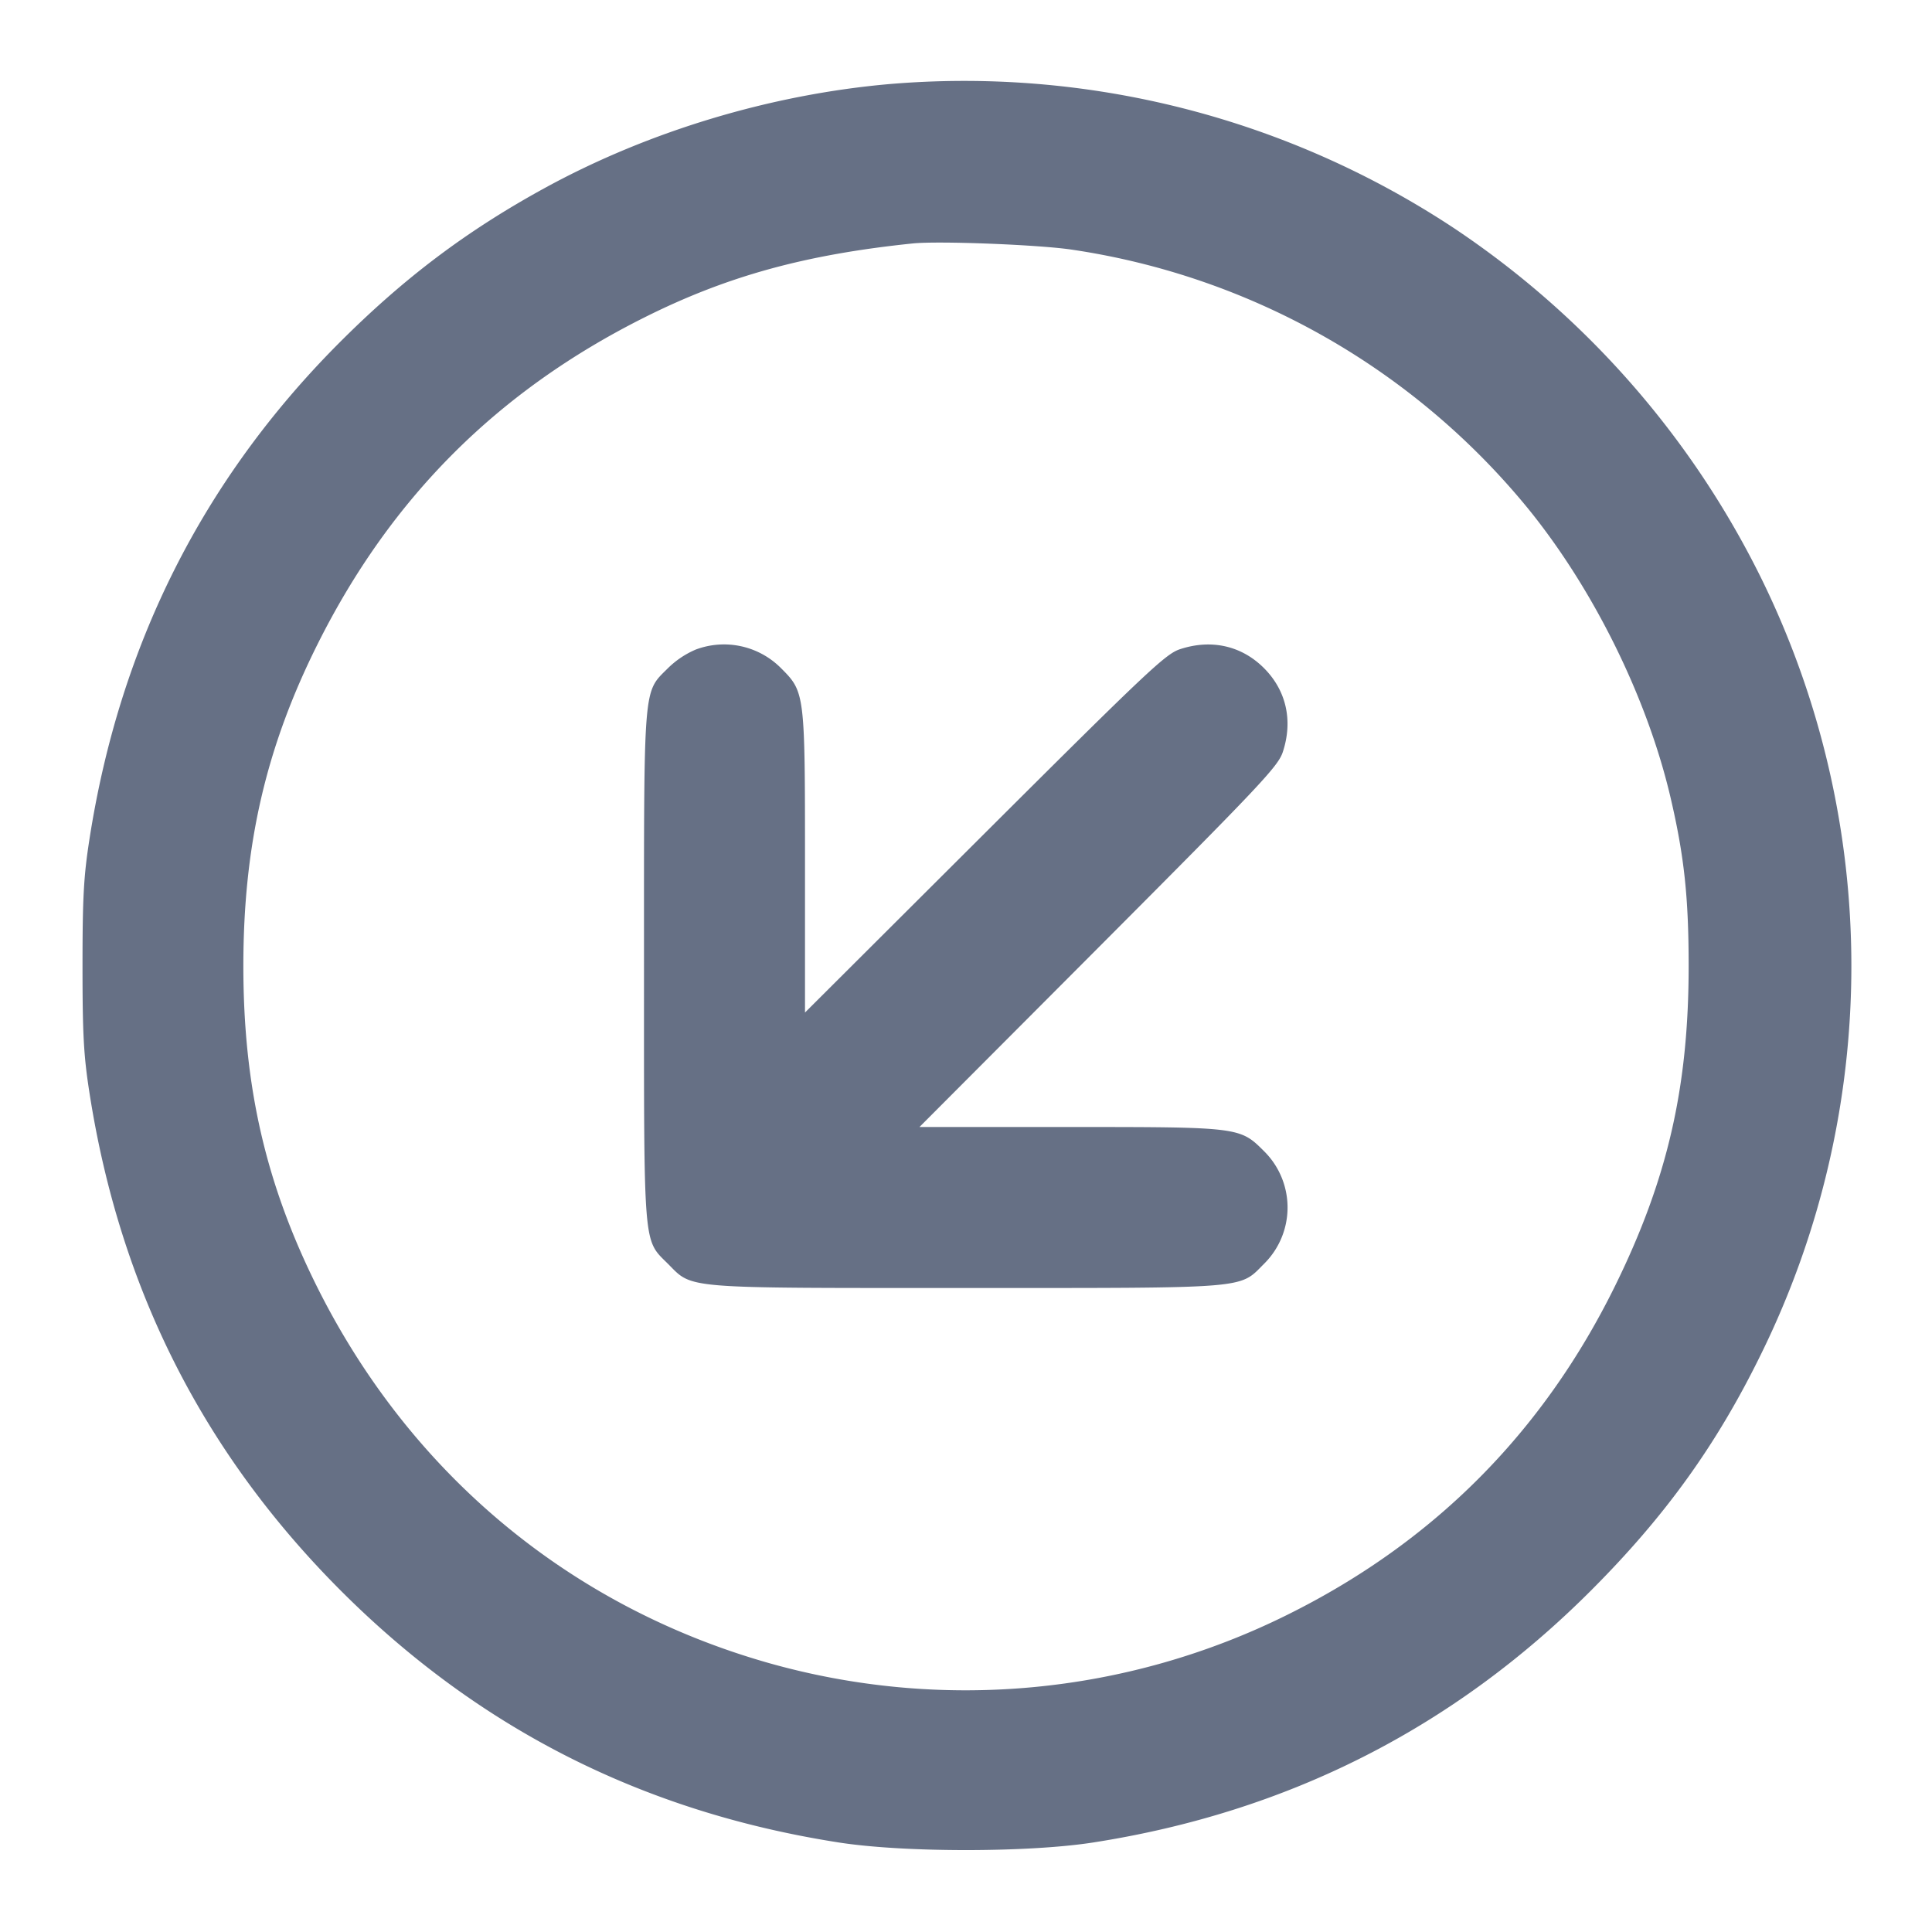 <svg width="24" height="24" fill="none" xmlns="http://www.w3.org/2000/svg"><path d="M11.041 1.045c-1.47.13-2.98.585-4.26 1.283-.985.538-1.77 1.13-2.583 1.947-1.682 1.693-2.712 3.742-3.086 6.145-.073.467-.087.73-.087 1.58 0 .85.014 1.113.087 1.58.378 2.425 1.41 4.467 3.125 6.183 1.716 1.715 3.758 2.747 6.183 3.125.809.126 2.351.126 3.16 0 2.413-.376 4.471-1.417 6.181-3.127.923-.923 1.563-1.811 2.116-2.941a10.92 10.92 0 0 0 0-9.64 11.163 11.163 0 0 0-3.826-4.353 11.032 11.032 0 0 0-7.01-1.782m2.279 2.057a9.023 9.023 0 0 1 5.664 3.218c.816 1.005 1.483 2.358 1.771 3.6.167.718.222 1.229.222 2.08 0 1.511-.264 2.654-.917 3.98-.896 1.818-2.252 3.179-4.067 4.079a8.986 8.986 0 0 1-6.453.597C7.08 19.955 5.103 18.309 3.946 16c-.642-1.283-.923-2.498-.923-4 0-1.502.281-2.717.923-4 .91-1.819 2.235-3.143 4.056-4.055 1.025-.514 2.001-.783 3.338-.921.324-.033 1.573.016 1.98.078M8.643 8.069a1.118 1.118 0 0 0-.343.229C7.987 8.611 8 8.455 8 12c0 3.544-.013 3.39.299 3.701.311.312.157.299 3.701.299s3.39.013 3.701-.299a.984.984 0 0 0 0-1.402c-.298-.298-.306-.299-2.417-.299h-1.862l2.224-2.23c2.011-2.017 2.23-2.249 2.289-2.427.129-.39.044-.766-.234-1.044s-.654-.363-1.044-.234c-.178.059-.41.278-2.427 2.289L10 12.578v-1.862c0-2.111-.001-2.119-.299-2.417a.998.998 0 0 0-1.058-.23" fill="#667085" fill-rule="evenodd"/></svg>